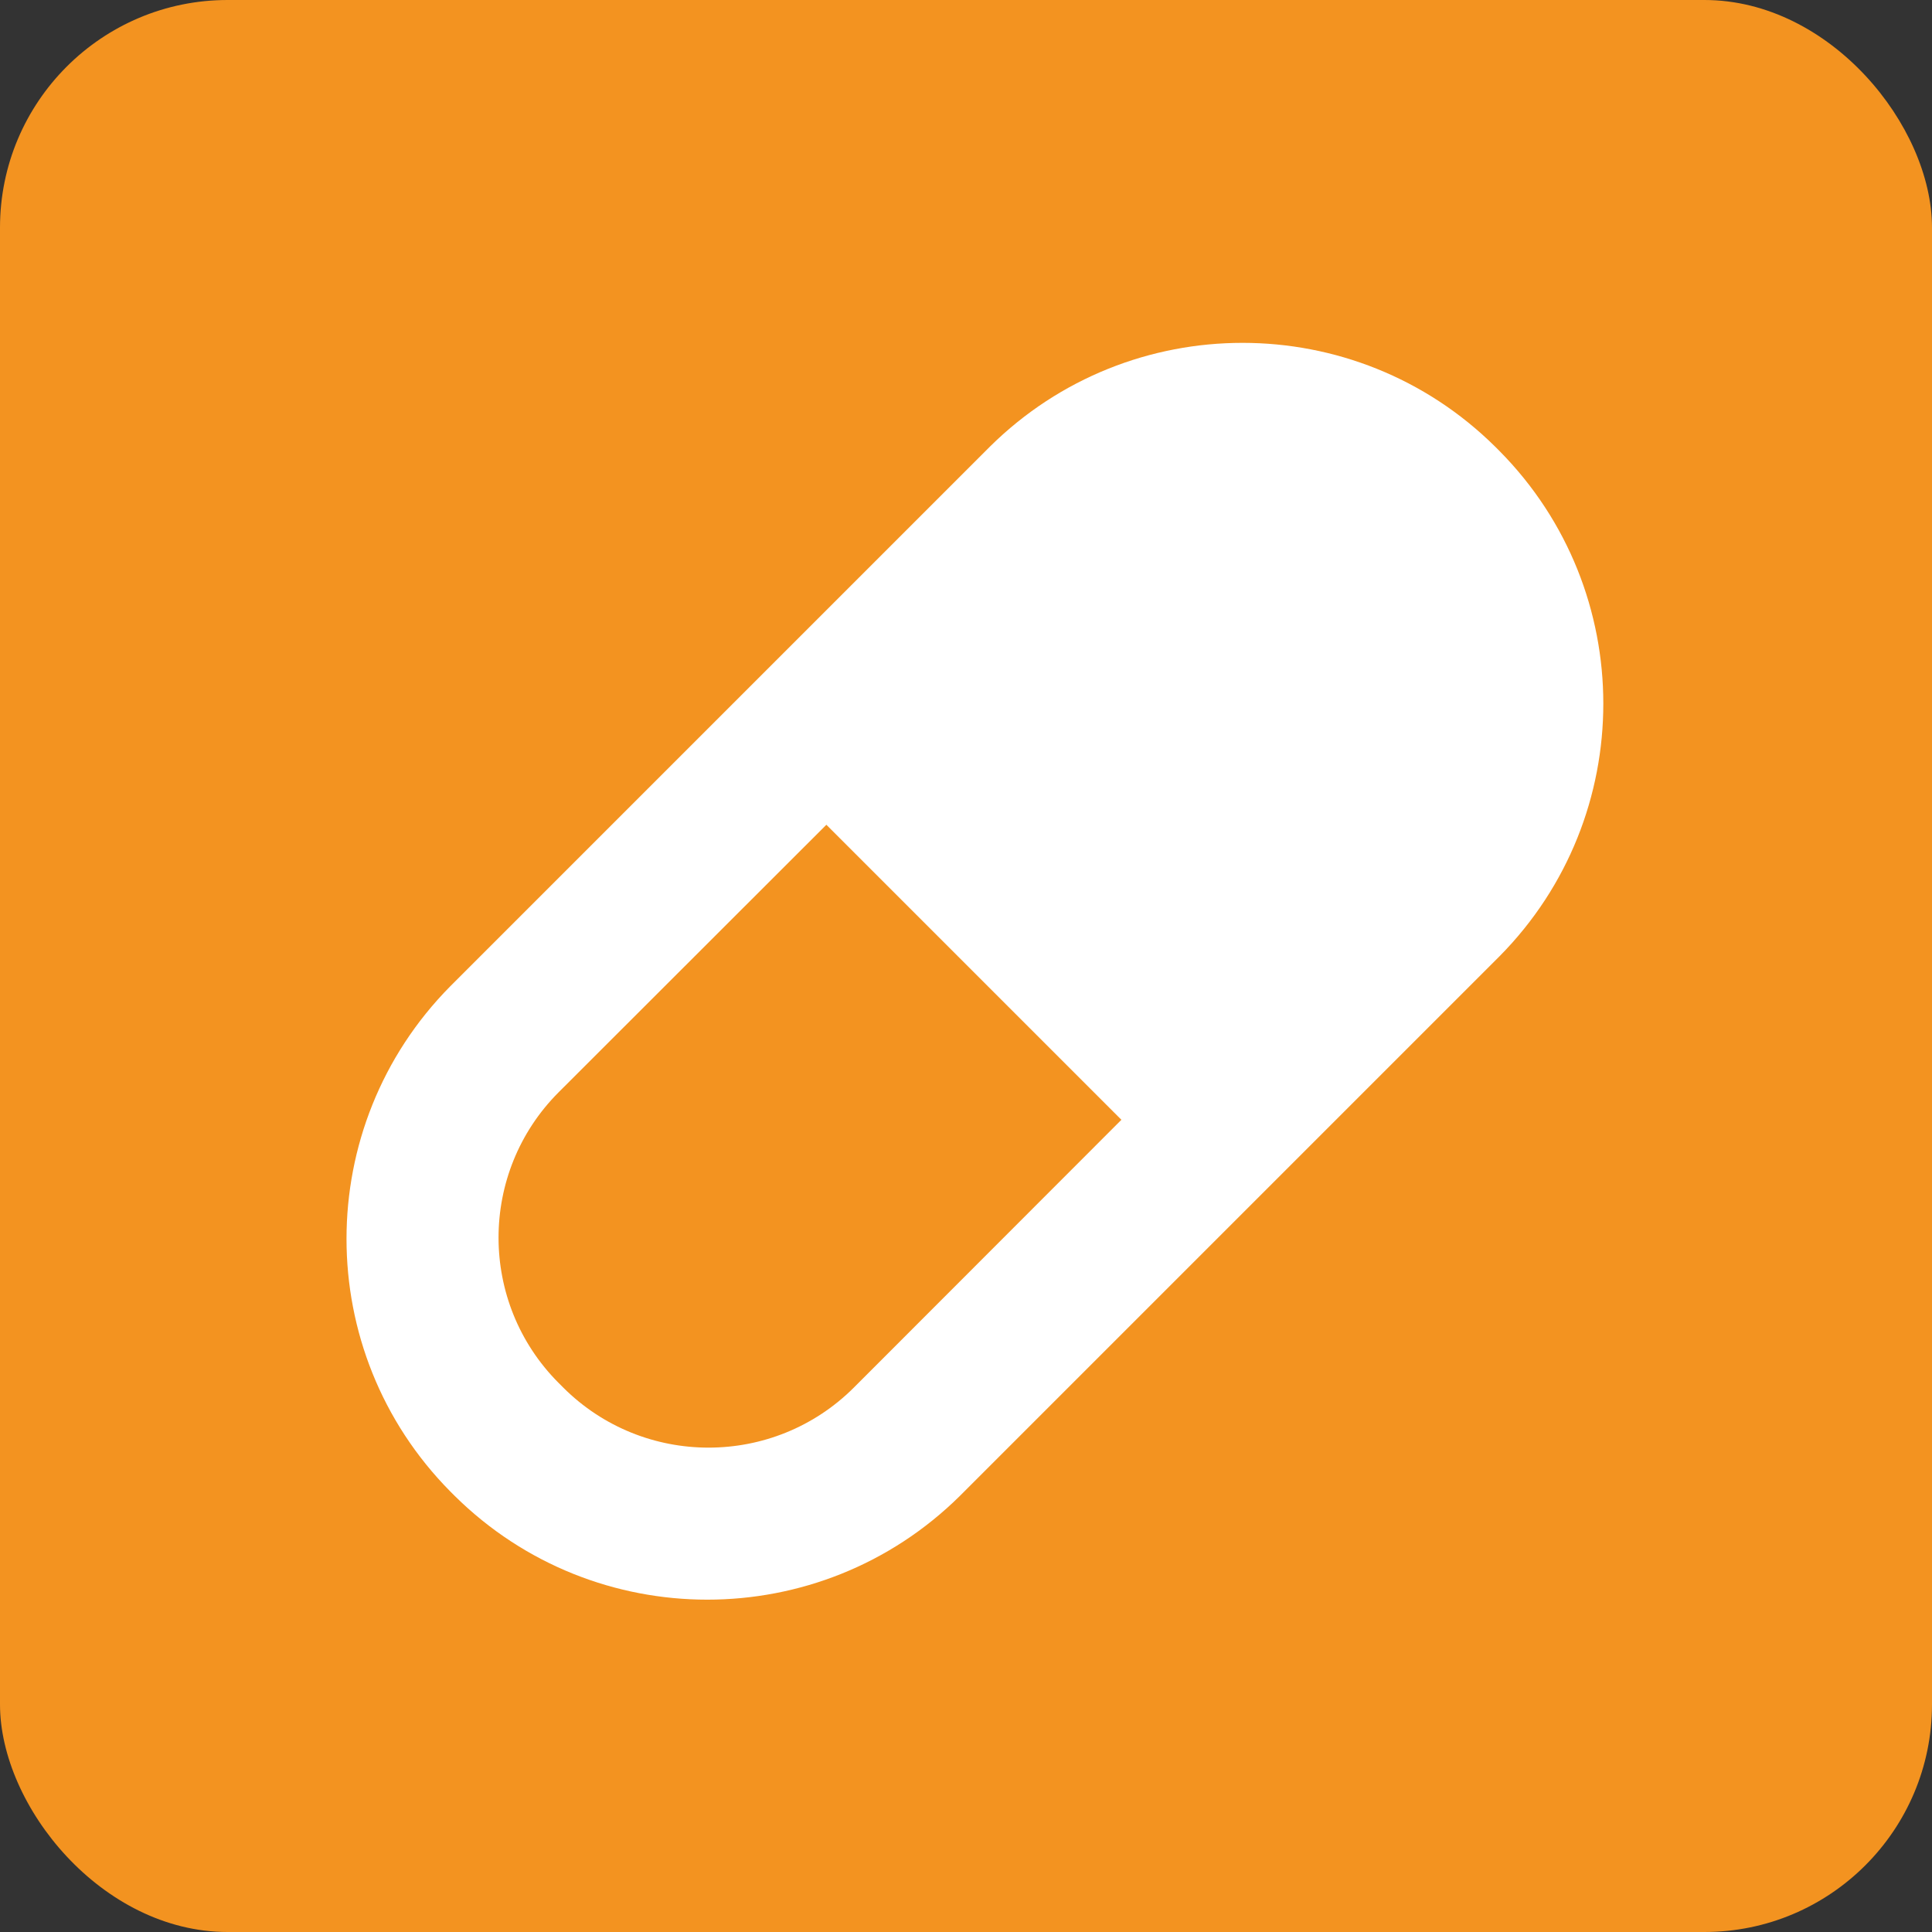 <?xml version="1.0" encoding="UTF-8"?>
<svg id="Layer_2" data-name="Layer 2" xmlns="http://www.w3.org/2000/svg" viewBox="0 0 84.54 84.54">
  <rect x="0" y="0" width="84.54" height="84.54" fill="#333333" stroke="none"/>
  <defs>
    <style>
      .cls-1 {
        fill: #fff;
        fill-rule: evenodd;
      }

      .cls-1, .cls-2 {
        stroke-width: 0px;
      }

      .cls-2 {
        fill: #f39320;
      }
    </style>
  </defs>
  <g id="Layer_1-2" data-name="Layer 1">
    <g>
      <rect class="cls-2" width="84.54" height="84.54" rx="9.96" ry="9.96"/>
      <path class="cls-1" d="m19.9,65.46l-.2-.2c-6.05-6.12-6.05-15.98,0-22.1l23.62-23.62c6.12-6.05,15.98-6.05,22.1,0l.2.2c6.05,6.12,6.05,15.98,0,22.1l-23.62,23.62c-6.12,6.05-15.98,6.05-22.1,0Zm17.46-4.74l11.71-11.72-12.91-12.91-11.72,11.71c-3.5,3.51-3.5,9.2,0,12.71l.21.21c3.51,3.5,9.2,3.5,12.71,0Z"/>
    </g>
  </g>
</svg>
